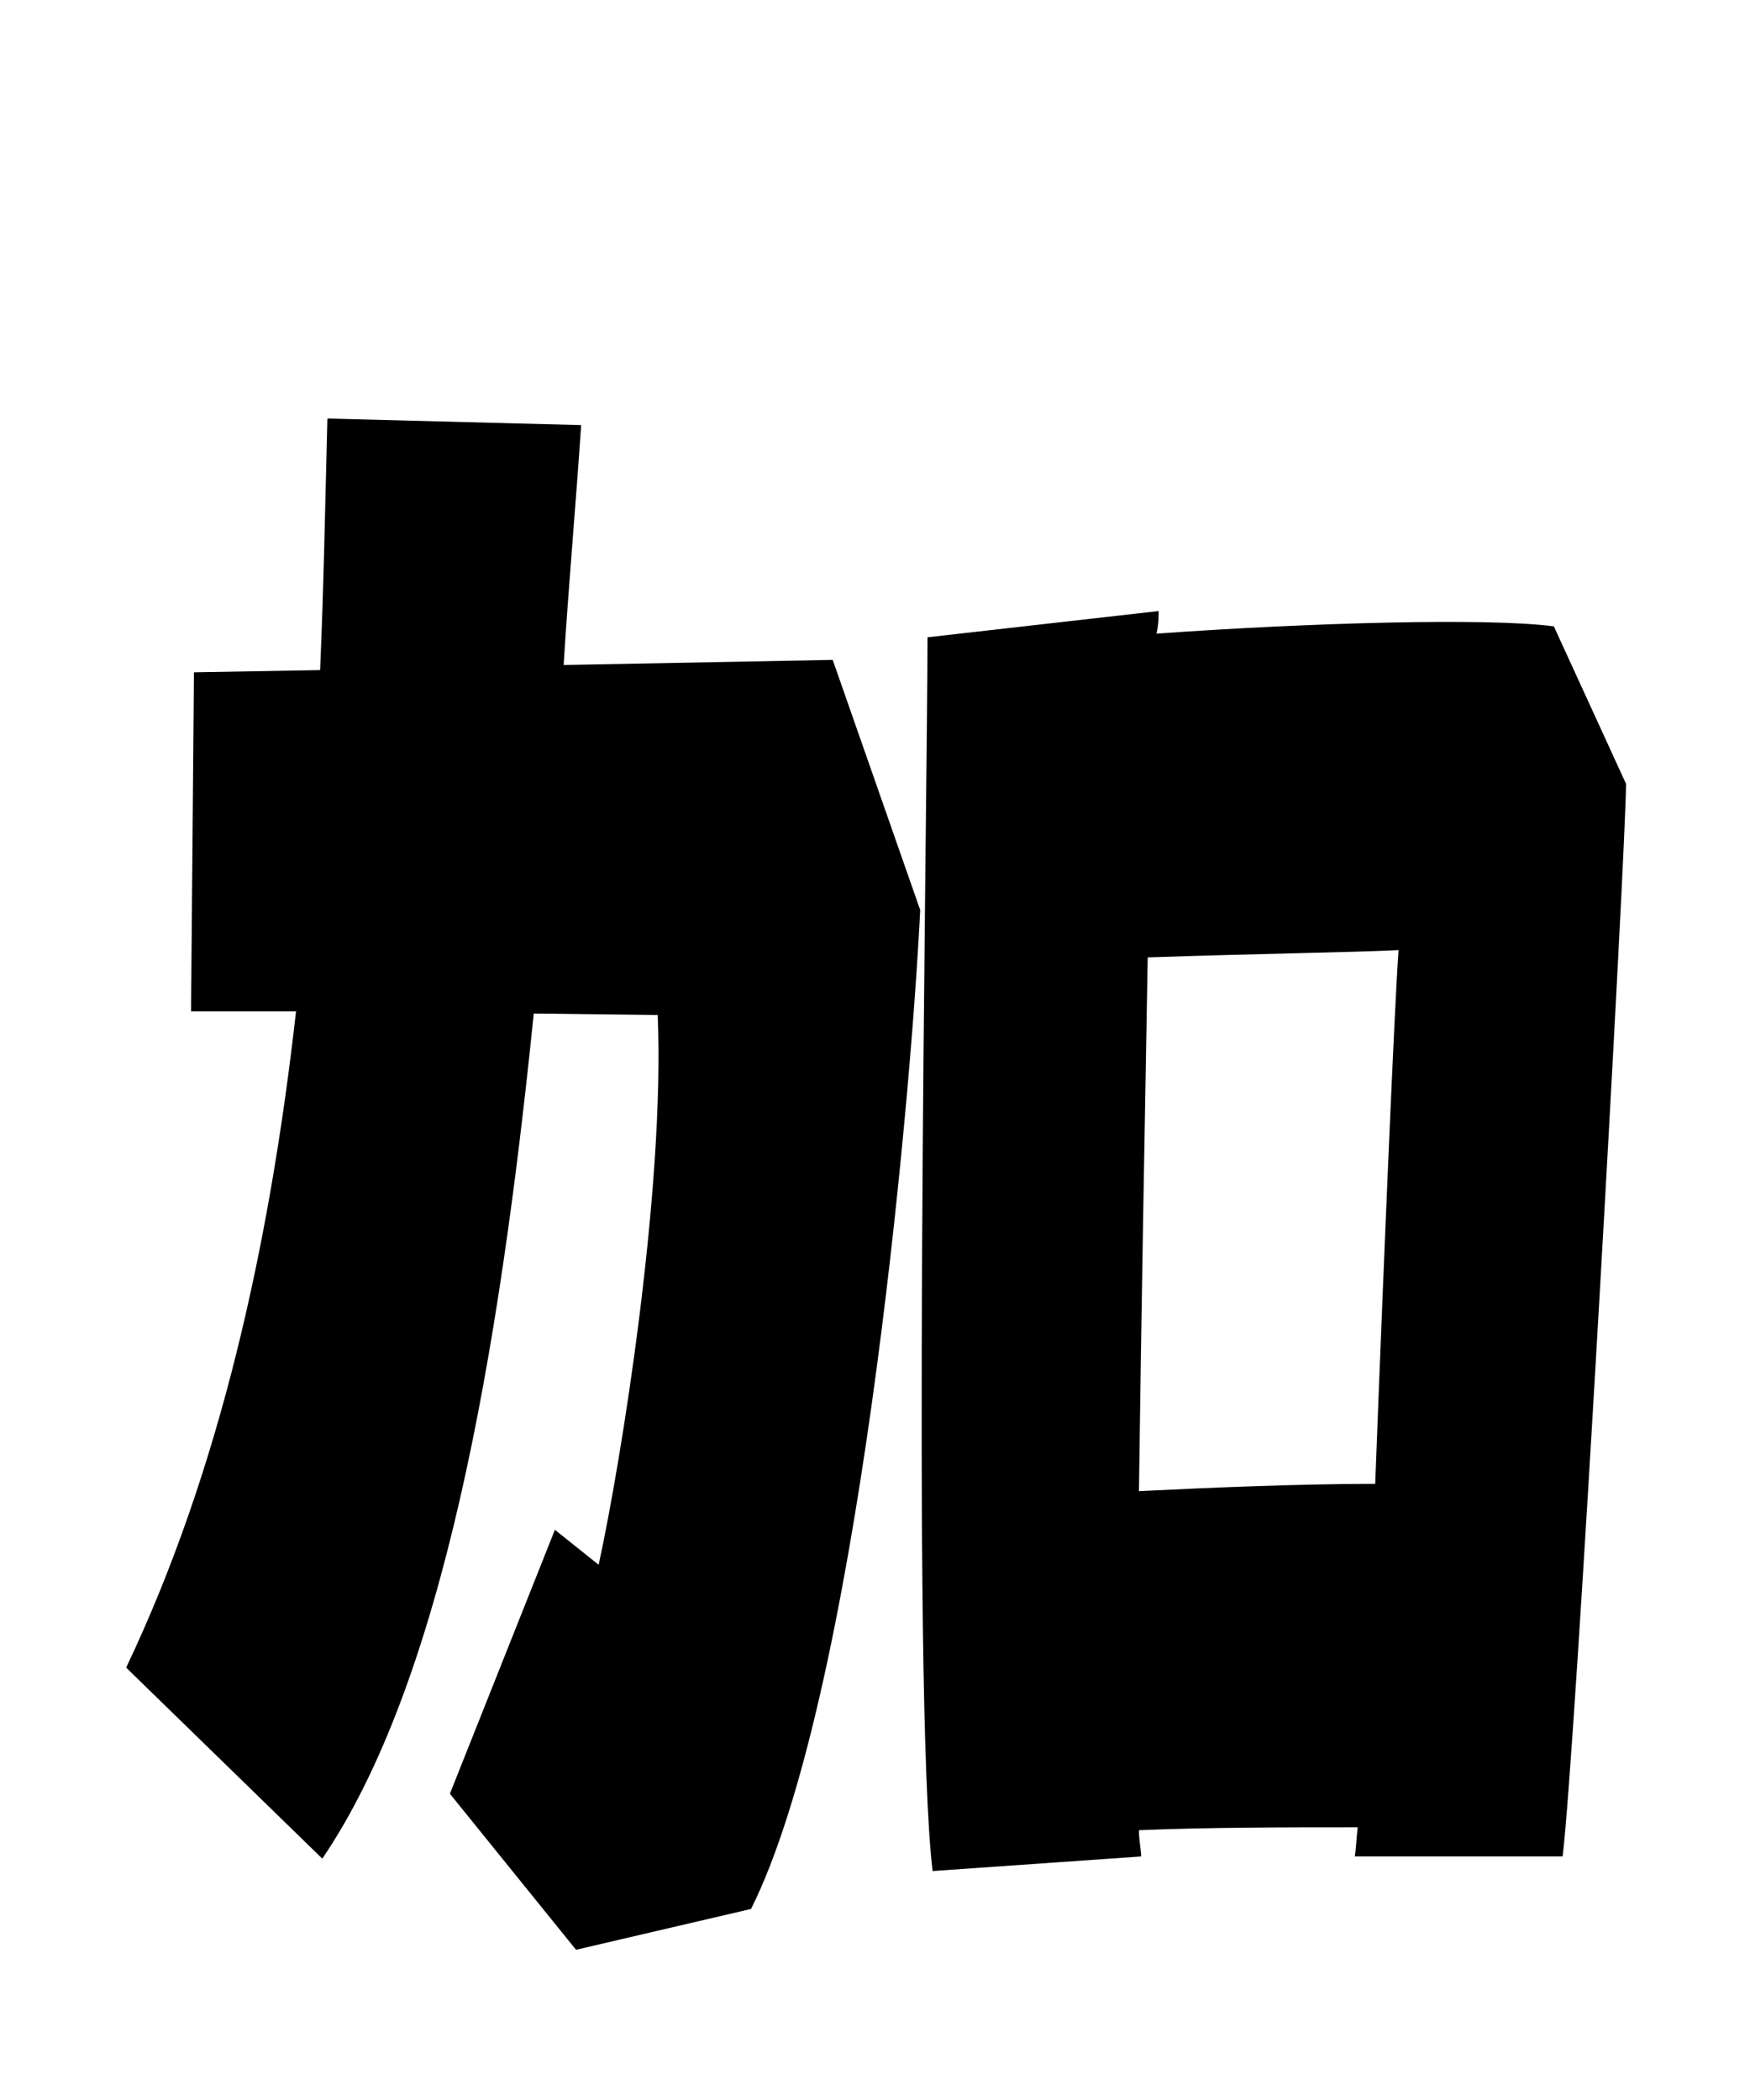 
    <svg xmlns="http://www.w3.org/2000/svg" viewBox="0 0 24 28.8">
      <path d="M7.73 9.12C7.80 7.99 7.90 6.89 7.97 5.83L4.49 5.74C4.46 6.89 4.44 8.04 4.39 9.19L2.66 9.22L2.62 13.87L4.06 13.87C3.70 17.06 3.02 20.16 1.73 22.87L4.42 25.49C6.07 23.06 6.84 18.62 7.32 13.90L9.02 13.92C9.12 16.30 8.52 20.04 8.21 21.46L7.61 20.98L6.17 24.60L7.90 26.74L10.30 26.18C11.74 23.30 12.48 15.31 12.62 12.48L11.42 9.05ZM21.31 8.59C20.40 8.47 17.95 8.54 15.86 8.69C15.89 8.57 15.89 8.45 15.89 8.38L12.72 8.74C12.72 10.97 12.50 23.26 12.79 25.66L15.65 25.46C15.65 25.37 15.62 25.25 15.62 25.10C16.56 25.06 17.64 25.06 18.62 25.06C18.60 25.22 18.60 25.34 18.58 25.46L21.43 25.46C21.60 24.12 22.30 11.59 22.30 10.75ZM15.62 20.45C15.65 18.12 15.70 15.41 15.74 13.13C17.21 13.08 18.60 13.06 19.18 13.03C19.13 13.70 18.98 17.18 18.86 20.35C17.83 20.35 16.63 20.40 15.62 20.45Z" transform="translate(0, 0)" />
    </svg>
  